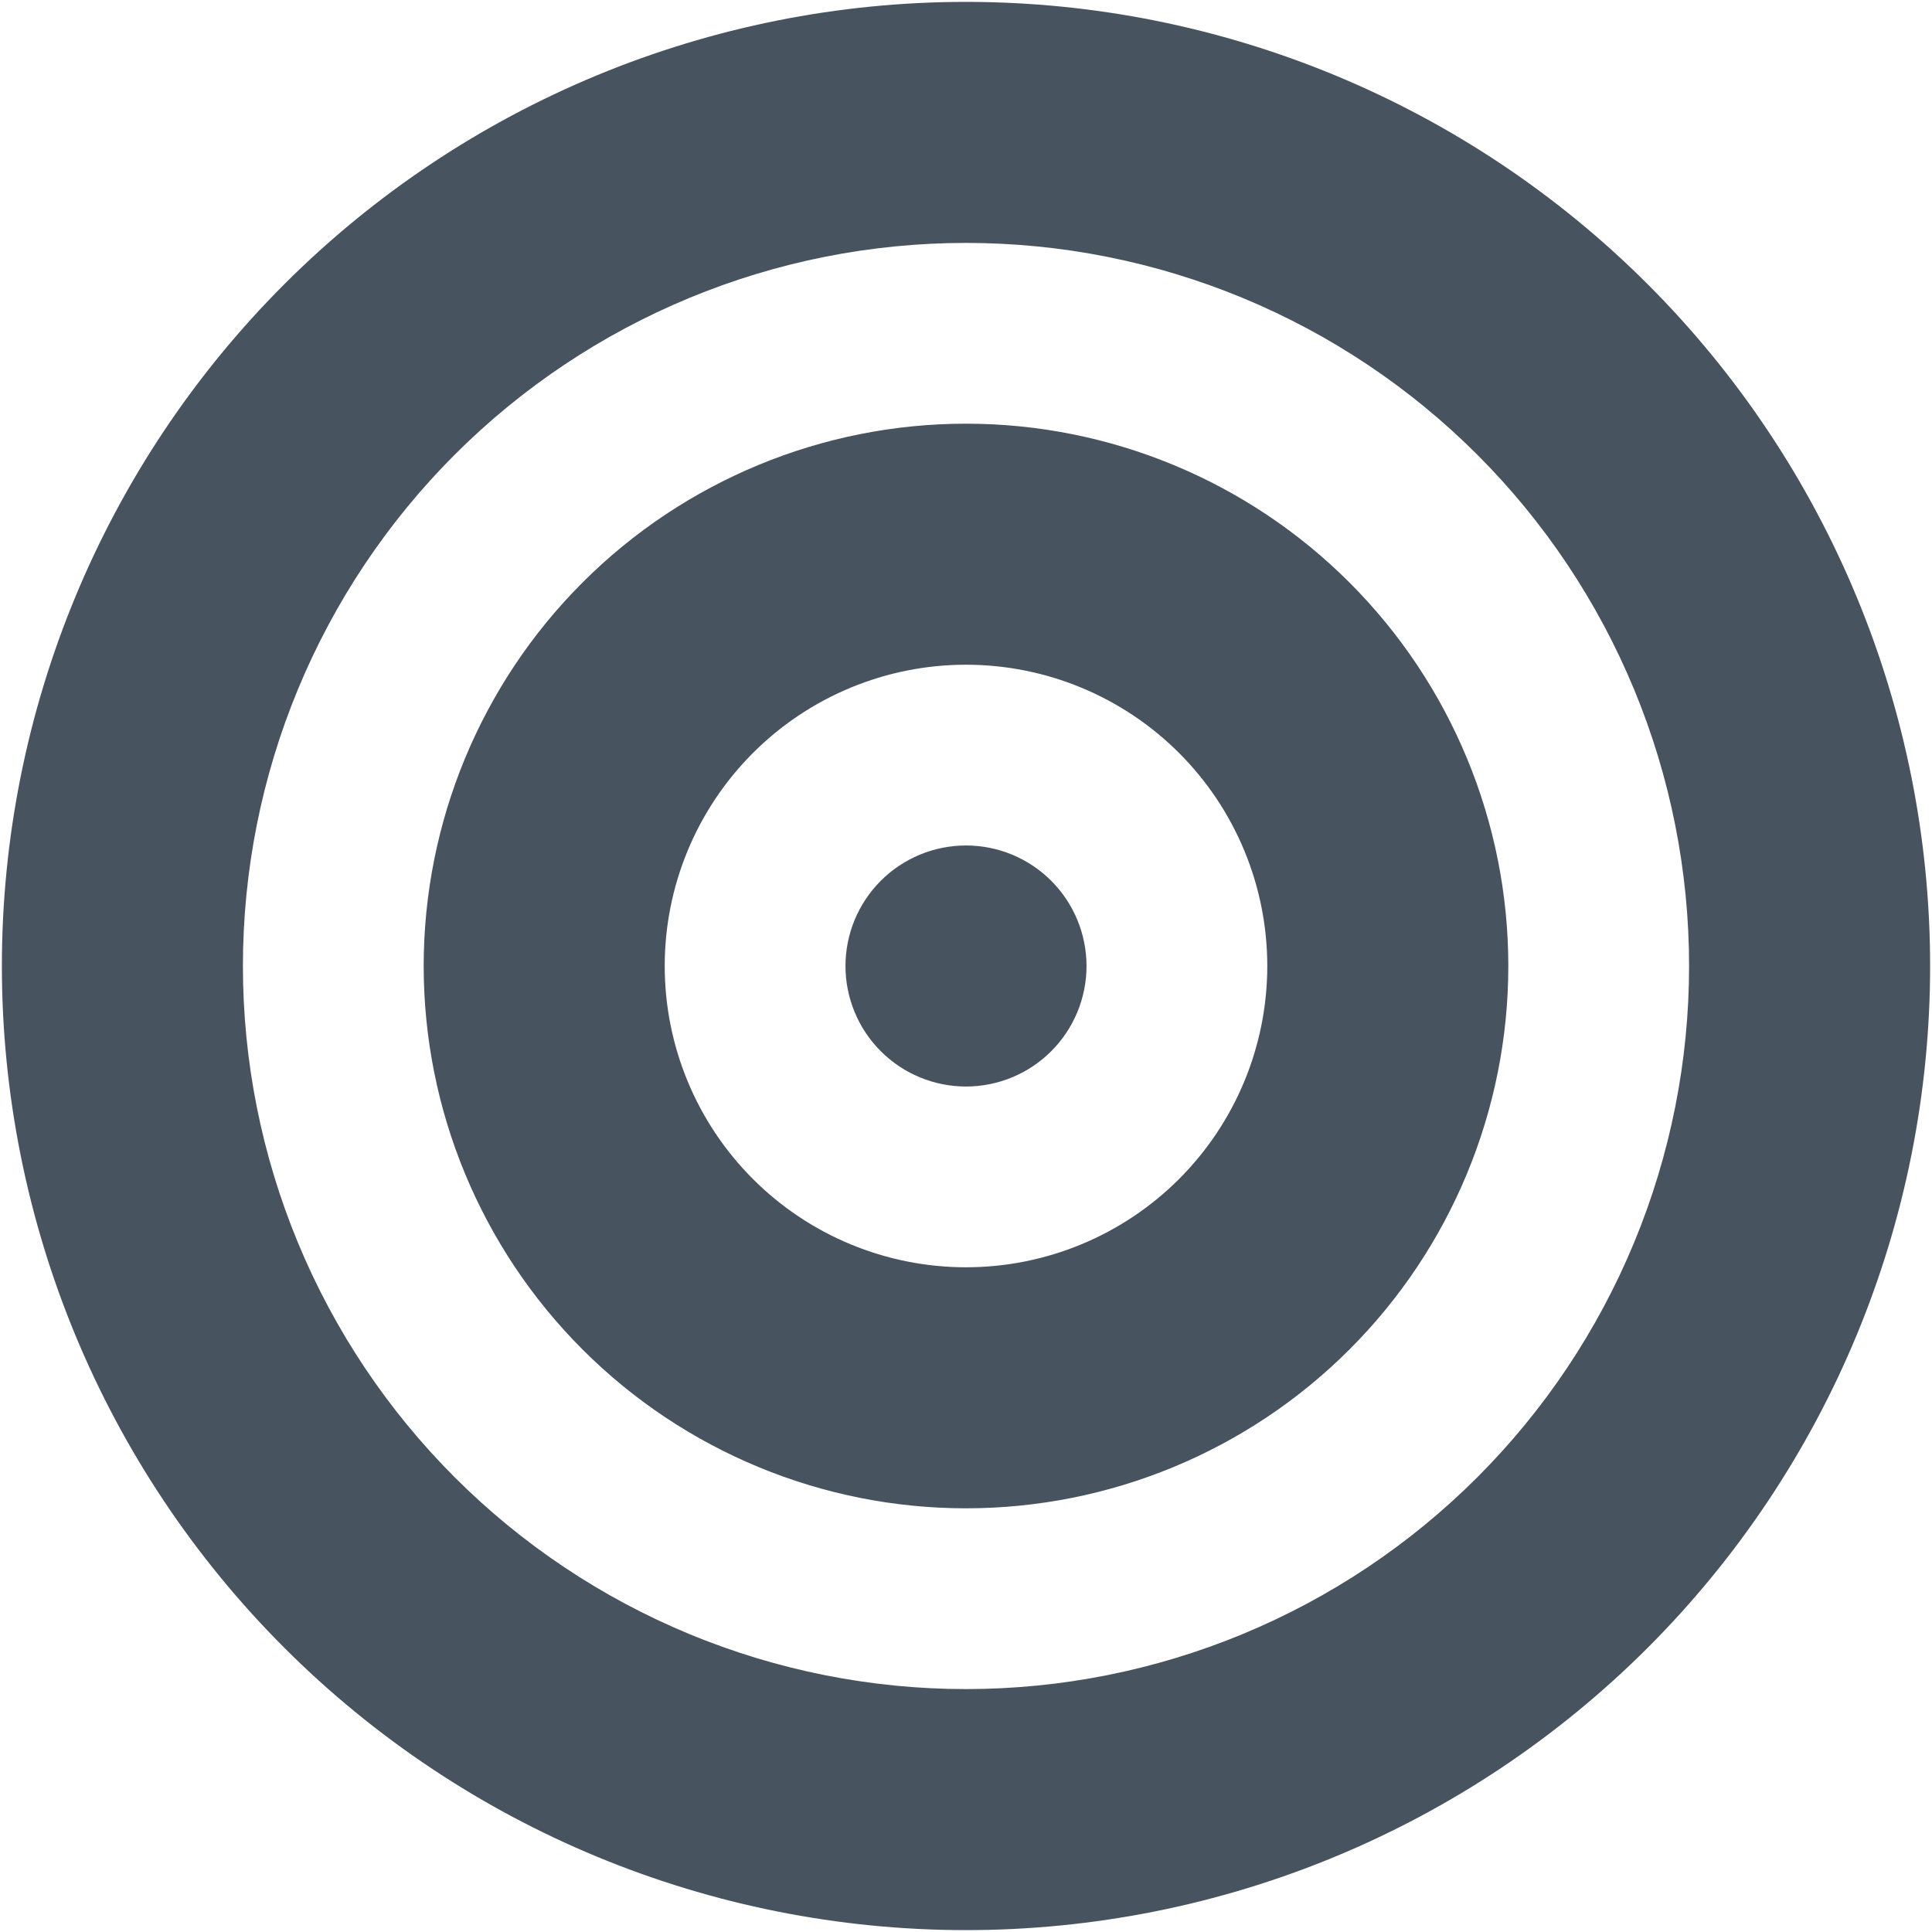 <svg width="513" height="513" viewBox="0 0 513 513" fill="none" xmlns="http://www.w3.org/2000/svg">
<g clip-path="url(#clip0_104_730)">
<path d="M448.5 256.5C448.5 231.286 443.534 206.319 433.885 183.025C424.236 159.73 410.093 138.564 392.264 120.735C374.436 102.907 353.27 88.764 329.975 79.115C306.681 69.466 281.714 64.5 256.5 64.5C231.286 64.5 206.319 69.466 183.025 79.115C159.73 88.764 138.564 102.907 120.735 120.735C102.907 138.564 88.764 159.73 79.115 183.025C69.466 206.319 64.5 231.286 64.5 256.5C64.5 281.714 69.466 306.681 79.115 329.975C88.764 353.27 102.907 374.436 120.735 392.264C138.564 410.093 159.73 424.236 183.025 433.885C206.319 443.534 231.286 448.5 256.5 448.5C281.714 448.5 306.681 443.534 329.975 433.885C353.27 424.236 374.436 410.093 392.264 392.264C410.093 374.436 424.236 353.27 433.885 329.975C443.534 306.681 448.5 281.714 448.5 256.5ZM0.5 256.5C0.5 188.605 27.471 123.49 75.481 75.481C123.49 27.471 188.605 0.5 256.5 0.5C324.395 0.5 389.51 27.471 437.519 75.481C485.529 123.49 512.5 188.605 512.5 256.5C512.5 324.395 485.529 389.51 437.519 437.519C389.51 485.529 324.395 512.5 256.5 512.5C188.605 512.5 123.49 485.529 75.481 437.519C27.471 389.51 0.5 324.395 0.5 256.5ZM256.5 336.5C277.717 336.5 298.066 328.071 313.069 313.069C328.071 298.066 336.5 277.717 336.5 256.5C336.5 235.283 328.071 214.934 313.069 199.931C298.066 184.929 277.717 176.5 256.5 176.5C235.283 176.5 214.934 184.929 199.931 199.931C184.929 214.934 176.5 235.283 176.5 256.5C176.5 277.717 184.929 298.066 199.931 313.069C214.934 328.071 235.283 336.5 256.5 336.5ZM256.5 112.5C294.691 112.5 331.318 127.671 358.323 154.677C385.329 181.682 400.5 218.309 400.5 256.5C400.5 294.691 385.329 331.318 358.323 358.323C331.318 385.329 294.691 400.5 256.5 400.5C218.309 400.5 181.682 385.329 154.677 358.323C127.671 331.318 112.5 294.691 112.5 256.5C112.5 218.309 127.671 181.682 154.677 154.677C181.682 127.671 218.309 112.5 256.5 112.5ZM224.5 256.5C224.5 248.013 227.871 239.874 233.873 233.873C239.874 227.871 248.013 224.5 256.5 224.5C264.987 224.5 273.126 227.871 279.127 233.873C285.129 239.874 288.5 248.013 288.5 256.5C288.5 264.987 285.129 273.126 279.127 279.127C273.126 285.129 264.987 288.5 256.5 288.5C248.013 288.5 239.874 285.129 233.873 279.127C227.871 273.126 224.5 264.987 224.5 256.5Z" fill="#47535F"/>
</g>
<defs>
<clipPath id="clip0_104_730">
<rect width="512" height="512" fill="white" transform="translate(0.5 0.5)"/>
</clipPath>
</defs>
</svg>
